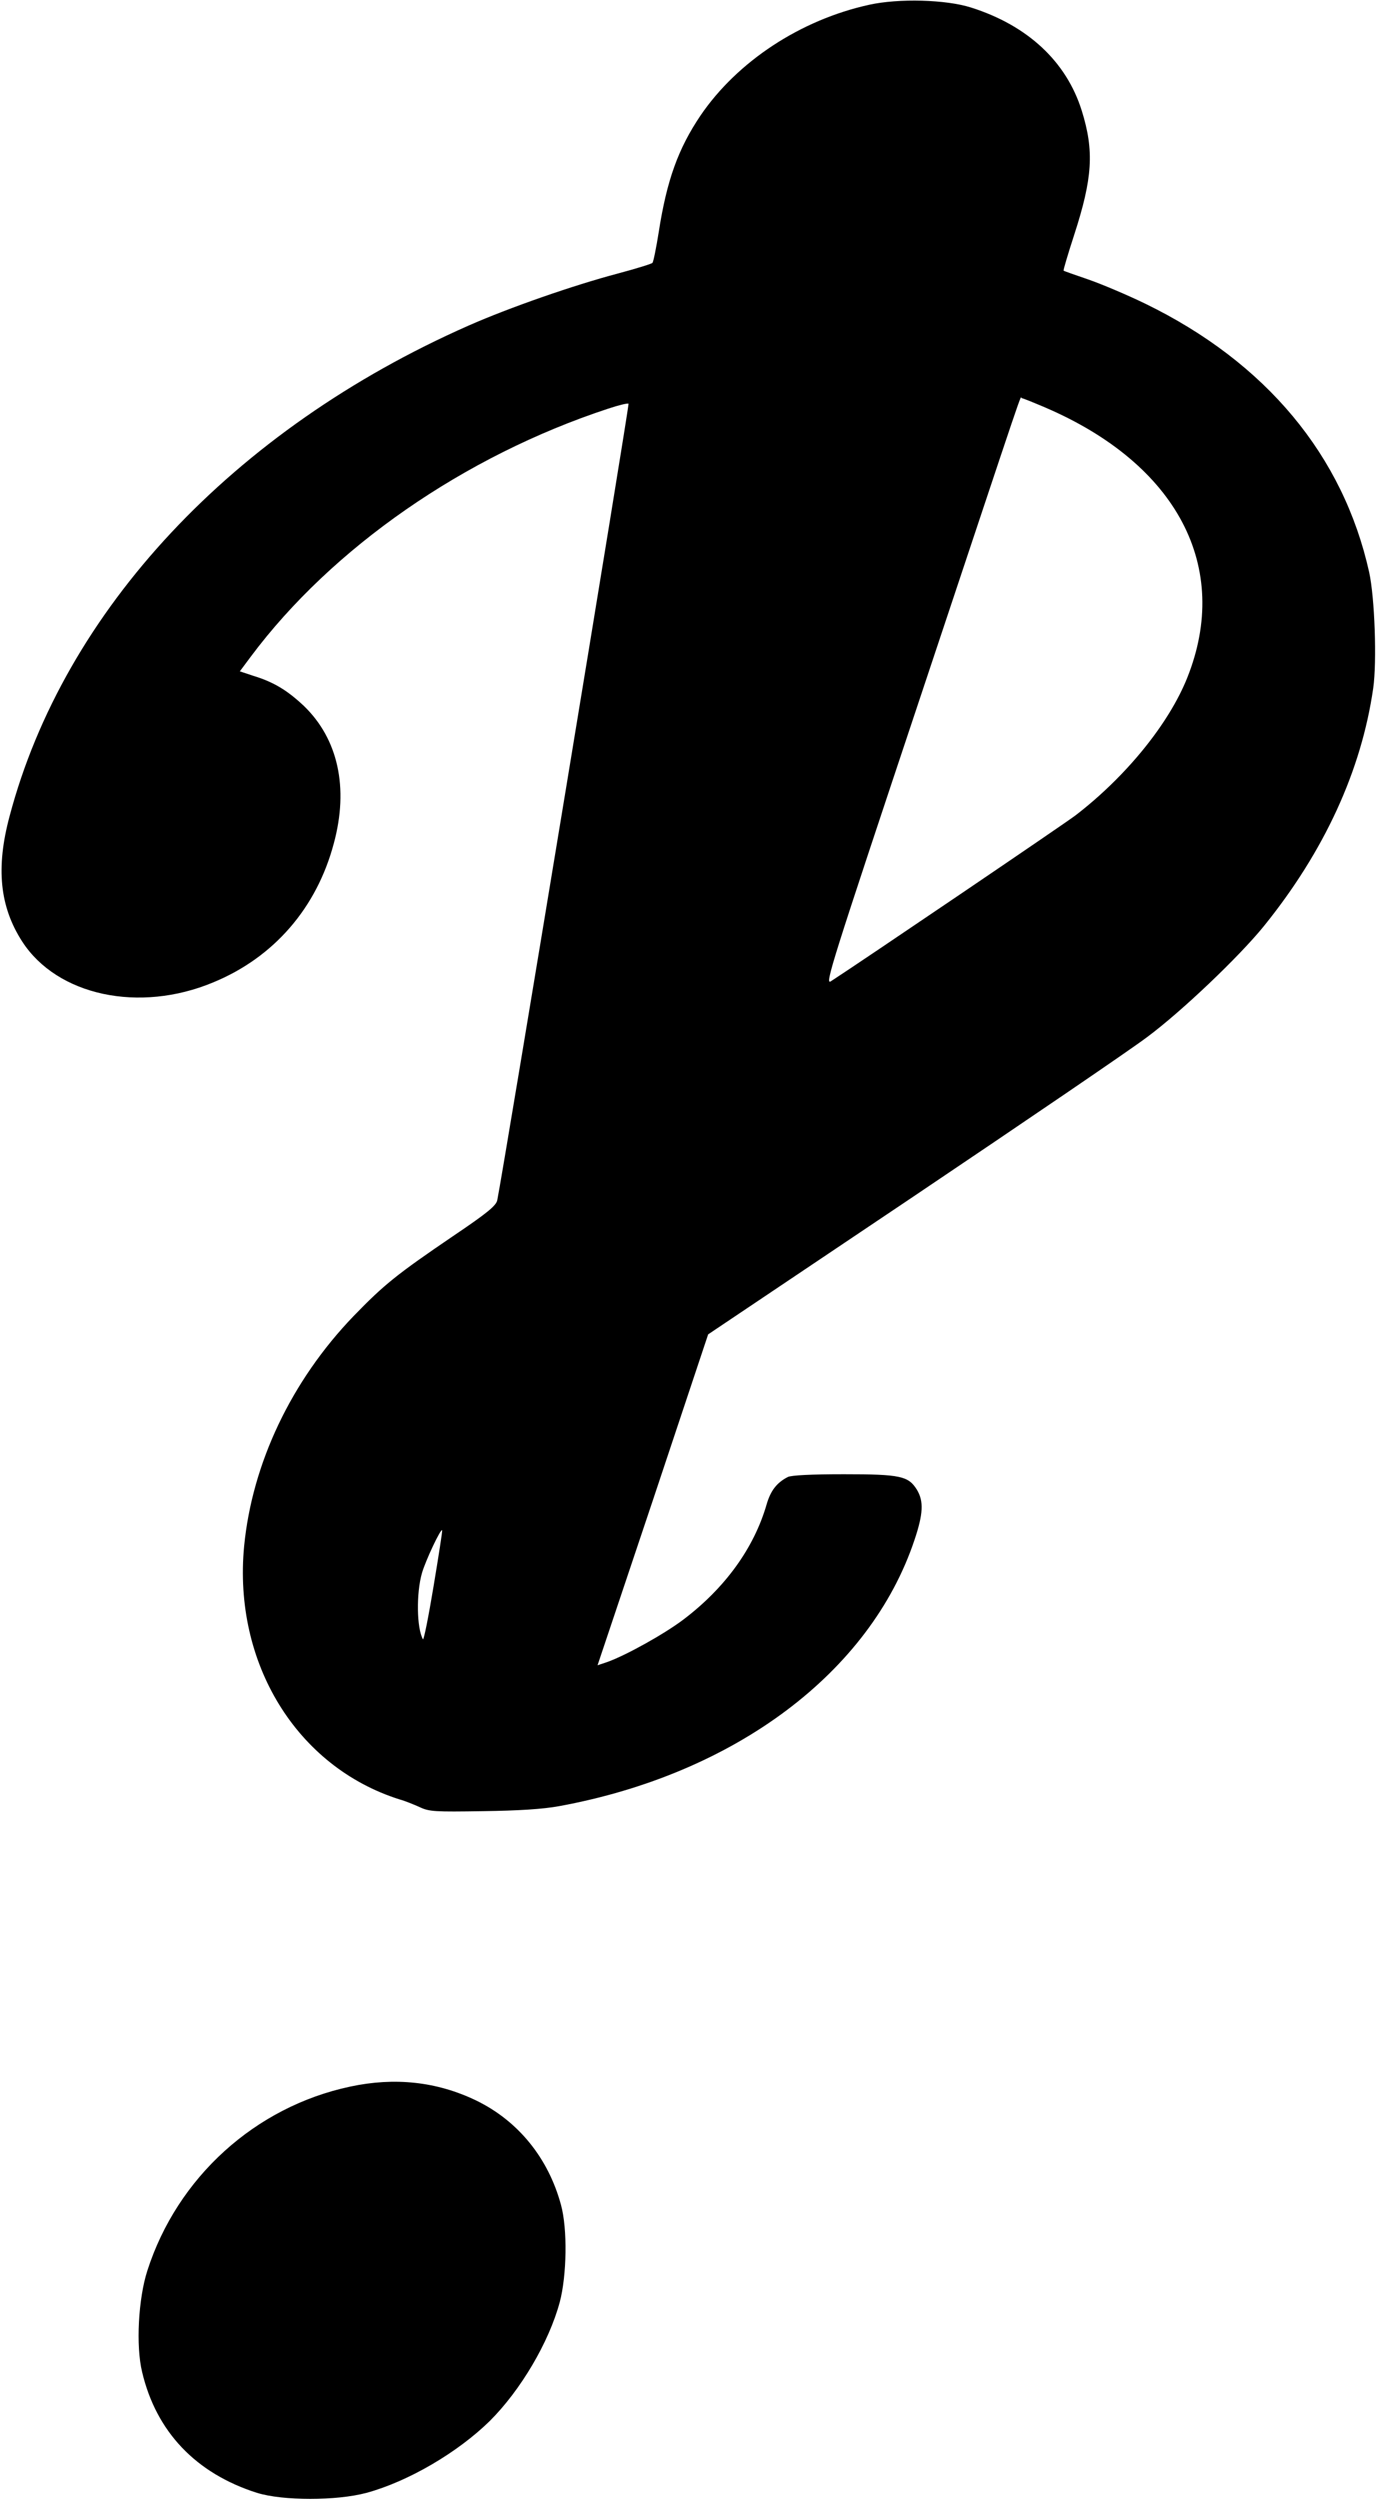 <?xml version="1.0" standalone="no"?>
<!DOCTYPE svg PUBLIC "-//W3C//DTD SVG 20010904//EN"
 "http://www.w3.org/TR/2001/REC-SVG-20010904/DTD/svg10.dtd">
<svg version="1.0" xmlns="http://www.w3.org/2000/svg"
 width="547pt" height="992pt" viewBox="0 0 547 992"
 preserveAspectRatio="xMidYMid meet">
<g transform="translate(0,992) scale(0.1,-0.1)"
fill="#000000" stroke="none">
<path d="M3450 9901 c-273 -60 -523 -225 -669 -439 -89 -132 -134 -257 -166
-462 -10 -63 -21 -118 -25 -123 -3 -4 -65 -23 -136 -42 -178 -47 -433 -136
-594 -207 -934 -412 -1606 -1130 -1822 -1947 -55 -205 -39 -359 50 -497 139
-215 465 -285 759 -162 240 99 410 295 478 551 60 221 17 415 -119 546 -66 62
-120 95 -203 120 l-51 17 44 59 c322 431 846 795 1417 983 42 14 79 23 82 20
4 -4 -498 -3048 -521 -3160 -4 -22 -39 -51 -177 -144 -222 -151 -272 -191
-394 -317 -247 -257 -402 -584 -434 -913 -44 -464 209 -875 616 -1004 22 -6
59 -21 81 -31 38 -18 61 -19 250 -16 142 2 239 8 304 20 697 128 1234 530
1410 1056 35 104 37 154 10 199 -34 55 -65 62 -290 62 -130 0 -209 -4 -223
-11 -44 -23 -68 -54 -84 -109 -50 -173 -165 -332 -332 -458 -76 -57 -225 -140
-300 -167 l-39 -13 220 656 219 657 812 545 c446 300 865 585 931 635 136 101
365 319 463 440 240 297 387 617 434 944 15 106 6 360 -16 460 -103 464 -410
833 -889 1066 -72 35 -174 78 -226 96 -52 18 -96 33 -98 35 -2 1 17 65 42 142
73 225 80 333 30 493 -61 195 -215 338 -439 409 -100 32 -288 37 -405 11z
m699 -1598 c524 -225 739 -633 564 -1072 -73 -183 -243 -392 -443 -546 -43
-33 -859 -586 -972 -659 -25 -16 2 68 358 1136 436 1308 391 1178 400 1178 4
0 46 -17 93 -37z m-2428 -4678 c-20 -121 -39 -215 -42 -210 -25 43 -27 183 -4
263 15 51 74 176 80 170 2 -2 -14 -102 -34 -223z"/>
<path d="M1390 1640 c-377 -80 -686 -360 -805 -730 -36 -111 -46 -299 -21
-402 56 -238 214 -403 456 -480 104 -32 315 -32 435 0 165 45 360 159 488 284
123 122 236 313 279 473 28 106 31 290 5 385 -50 186 -170 334 -337 415 -156
75 -323 93 -500 55z"/>
</g>
</svg>

